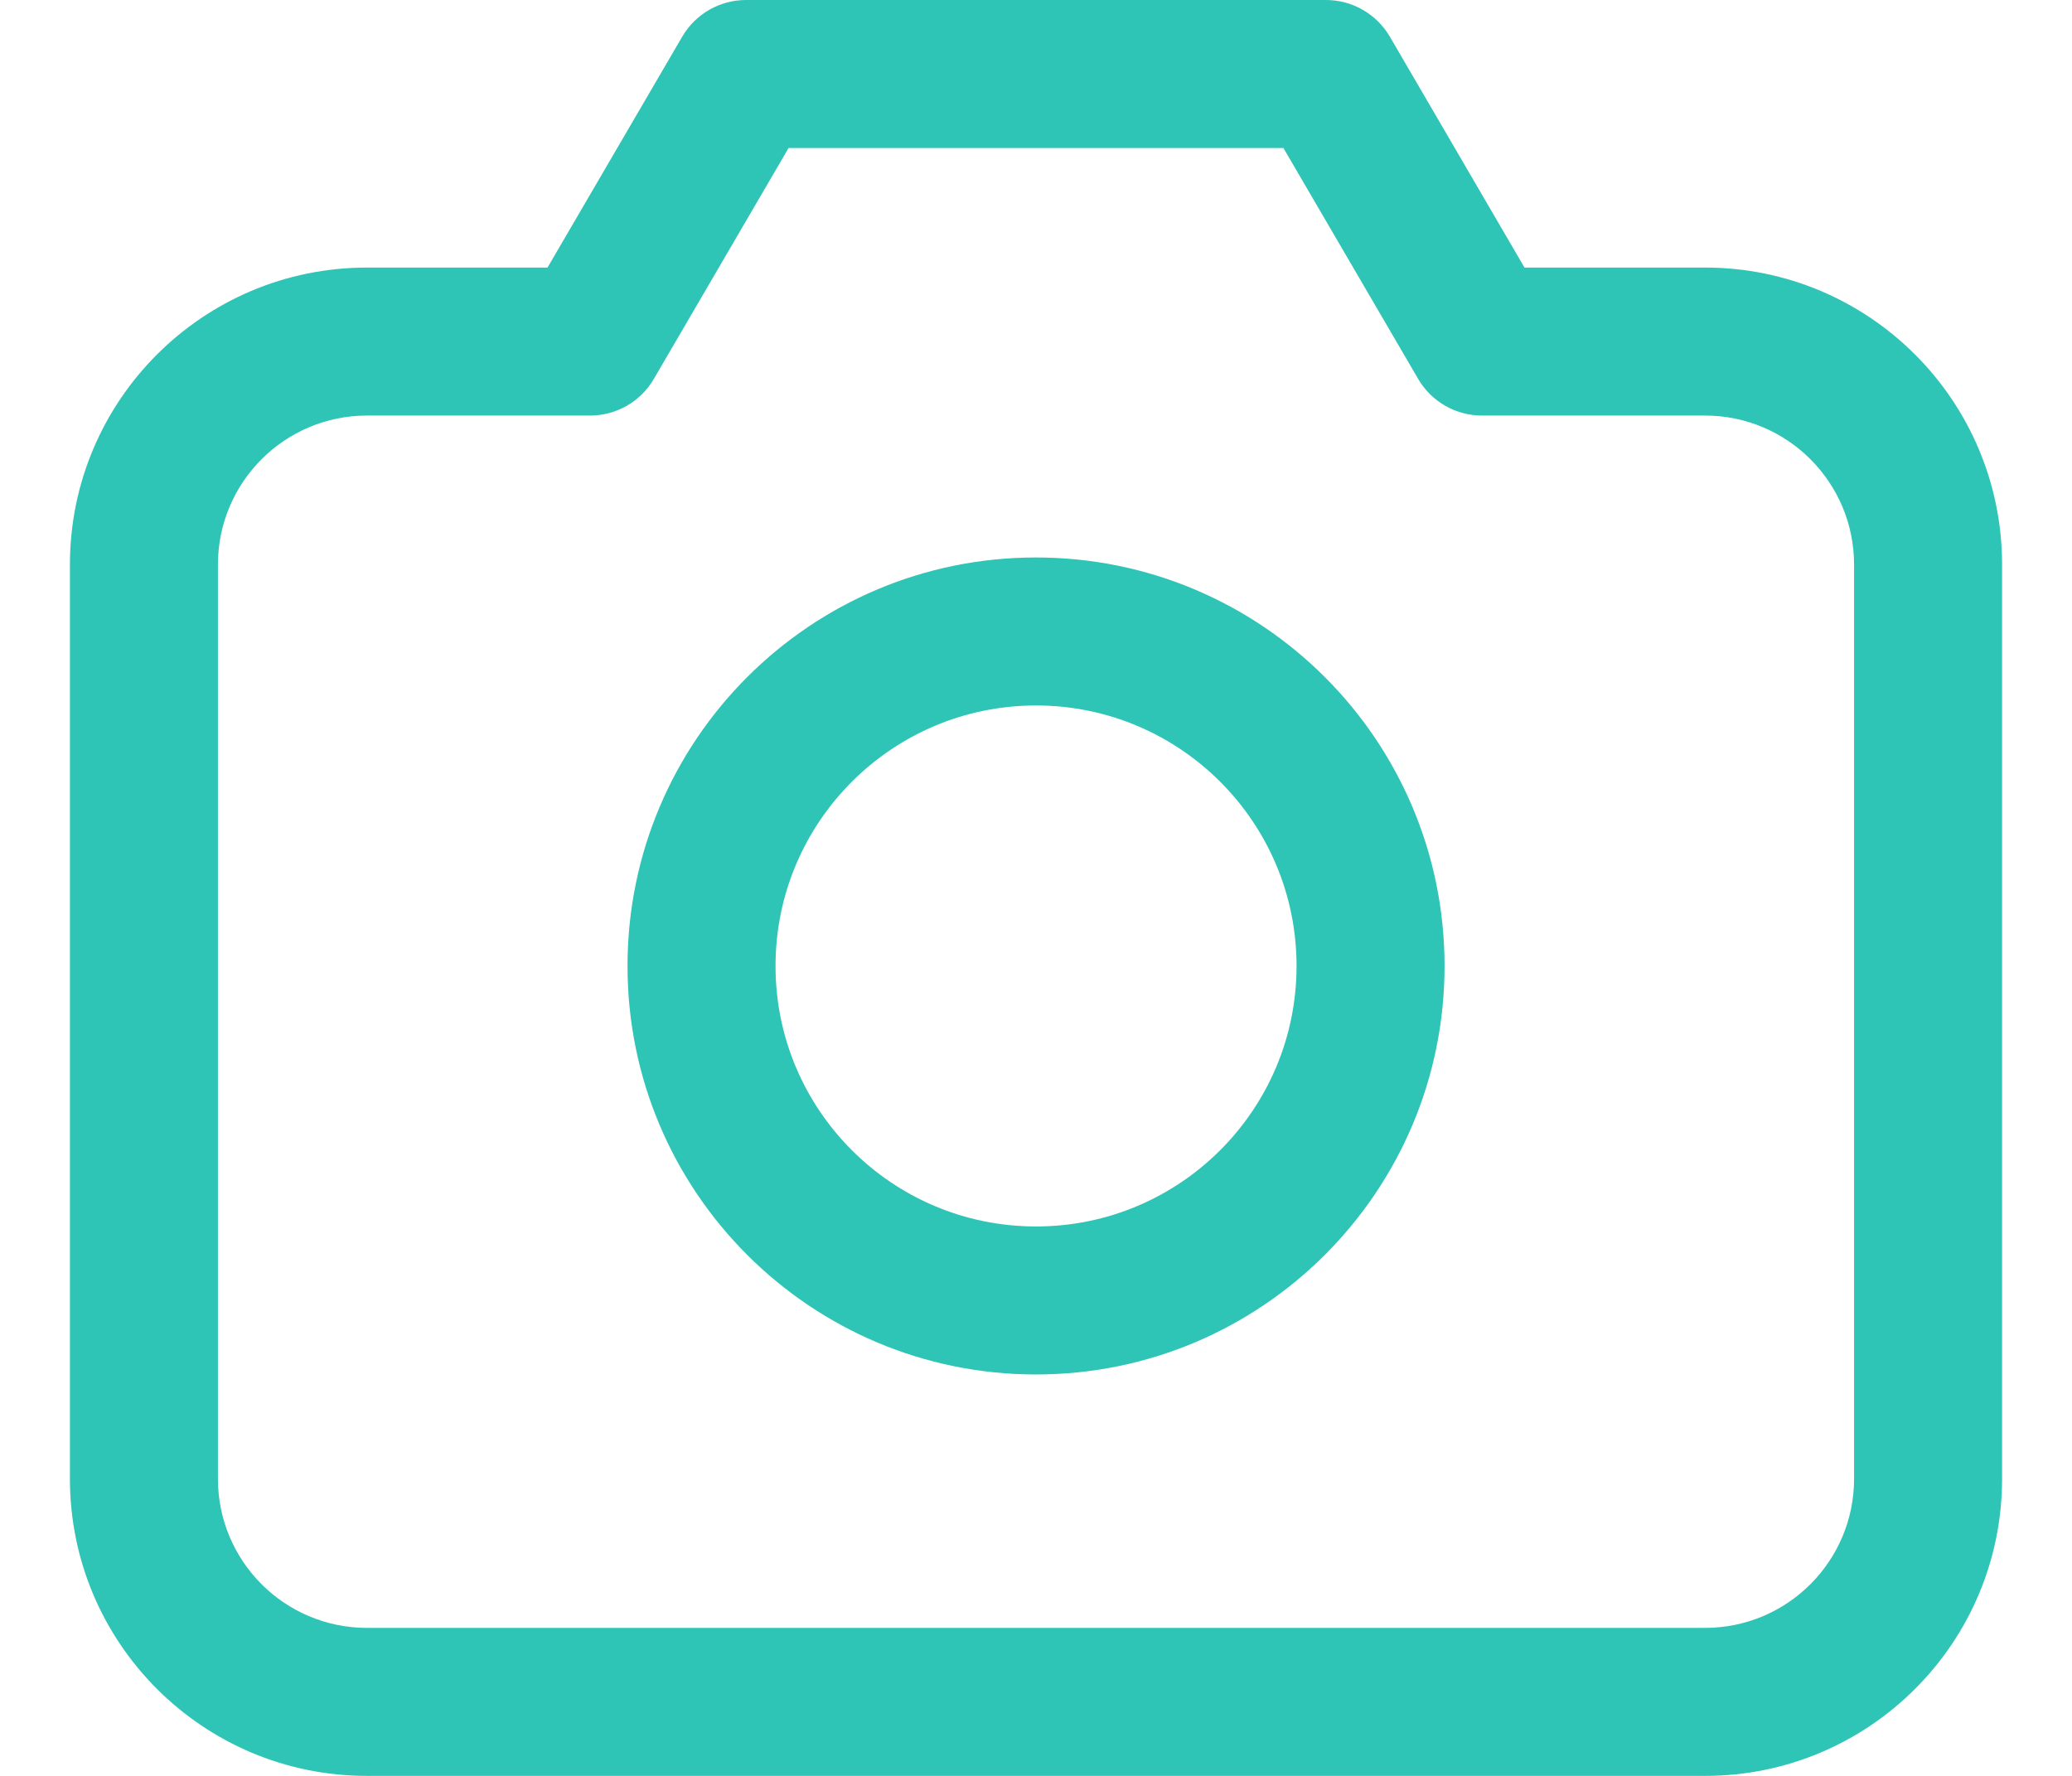 <svg width="28" height="24" viewBox="0 0 28 24" fill="none" xmlns="http://www.w3.org/2000/svg">
<path d="M7.973 4.616V5.616C8.328 5.616 8.657 5.428 8.836 5.12L7.973 4.616ZM10.082 1V0C9.727 0 9.398 0.189 9.219 0.496L10.082 1ZM17.918 1L18.782 0.496C18.602 0.189 18.274 0 17.918 0V1ZM20.027 4.616L19.164 5.12C19.343 5.428 19.672 5.616 20.027 5.616V4.616ZM2.945 19.986V7.63H0.945V19.986H2.945ZM4.959 5.616H7.973V3.616H4.959V5.616ZM8.836 5.12L10.946 1.504L9.219 0.496L7.109 4.113L8.836 5.12ZM10.082 2H17.918V0H10.082V2ZM17.054 1.504L19.164 5.12L20.891 4.113L18.782 0.496L17.054 1.504ZM20.027 5.616H23.041V3.616H20.027V5.616ZM25.055 7.63V19.986H27.055V7.63H25.055ZM25.055 19.986C25.055 21.098 24.153 22 23.041 22V24C25.258 24 27.055 22.203 27.055 19.986H25.055ZM23.041 5.616C24.153 5.616 25.055 6.518 25.055 7.63H27.055C27.055 5.413 25.258 3.616 23.041 3.616V5.616ZM2.945 7.63C2.945 6.518 3.847 5.616 4.959 5.616V3.616C2.742 3.616 0.945 5.413 0.945 7.63H2.945ZM4.959 22C3.847 22 2.945 21.098 2.945 19.986H0.945C0.945 22.203 2.742 24 4.959 24V22ZM17.521 13.055C17.521 14.999 15.944 16.575 14 16.575V18.575C17.049 18.575 19.521 16.104 19.521 13.055H17.521ZM14 16.575C12.056 16.575 10.48 14.999 10.48 13.055H8.48C8.48 16.104 10.951 18.575 14 18.575V16.575ZM10.48 13.055C10.48 11.11 12.056 9.534 14 9.534V7.534C10.951 7.534 8.48 10.006 8.48 13.055H10.48ZM14 9.534C15.944 9.534 17.521 11.11 17.521 13.055H19.521C19.521 10.006 17.049 7.534 14 7.534V9.534ZM23.041 22H4.959V24H23.041V22Z" fill="#2EC4B6"/>
</svg>
